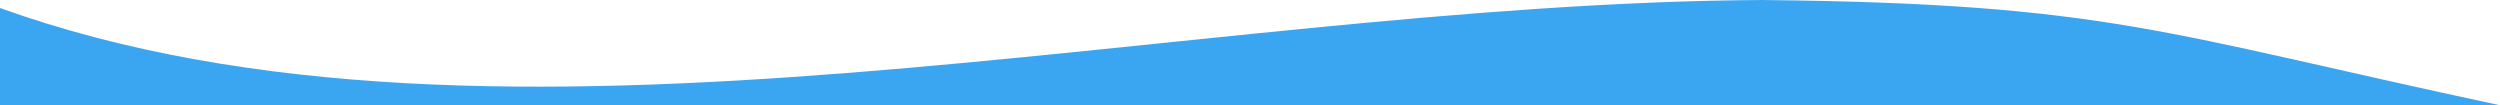 <?xml version="1.0" encoding="UTF-8" standalone="no"?>
<!-- Created with Inkscape (http://www.inkscape.org/) -->

<svg
   xmlns:dc="http://purl.org/dc/elements/1.1/"
   xmlns:cc="http://creativecommons.org/ns#"
   xmlns:rdf="http://www.w3.org/1999/02/22-rdf-syntax-ns#"
   xmlns:svg="http://www.w3.org/2000/svg"
   xmlns="http://www.w3.org/2000/svg"
   xmlns:sodipodi="http://sodipodi.sourceforge.net/DTD/sodipodi-0.dtd"
   xmlns:inkscape="http://www.inkscape.org/namespaces/inkscape"
   width="380"
   height="16"
   viewBox="0 0 100.542 4.233"
   version="1.1"
   id="svg8"
   inkscape:version="0.92.0 r15299"
   sodipodi:docname="wave6.svg">
  <defs
     id="defs2" />
  <sodipodi:namedview
     id="base"
     pagecolor="#ffffff"
     bordercolor="#666666"
     borderopacity="1.0"
     inkscape:pageopacity="0.0"
     inkscape:pageshadow="2"
     inkscape:zoom="3.1908395"
     inkscape:cx="218.69803"
     inkscape:cy="18.869864"
     inkscape:document-units="mm"
     inkscape:current-layer="layer1"
     showgrid="false"
     inkscape:window-width="1920"
     inkscape:window-height="1017"
     inkscape:window-x="-8"
     inkscape:window-y="-8"
     inkscape:window-maximized="1"
     units="px"
     inkscape:showpageshadow="false" />
  <g
     inkscape:label="Layer 1"
     inkscape:groupmode="layer"
     id="layer1"
     transform="translate(0,-292.767)">
    <path
       style="fill:#3aa6f1;fill-opacity:1;stroke:none;stroke-width:0.257"
       d="m 0,293.089 v 3.911 H 100.542 C 86.994,294.107 84.82,292.908 70.858,292.767 47.413,292.904 20.144,300.324 0,293.089 Z"
       id="rect6384-0"
       inkscape:connector-curvature="0"
       sodipodi:nodetypes="ccccc" />
  </g>
</svg>
